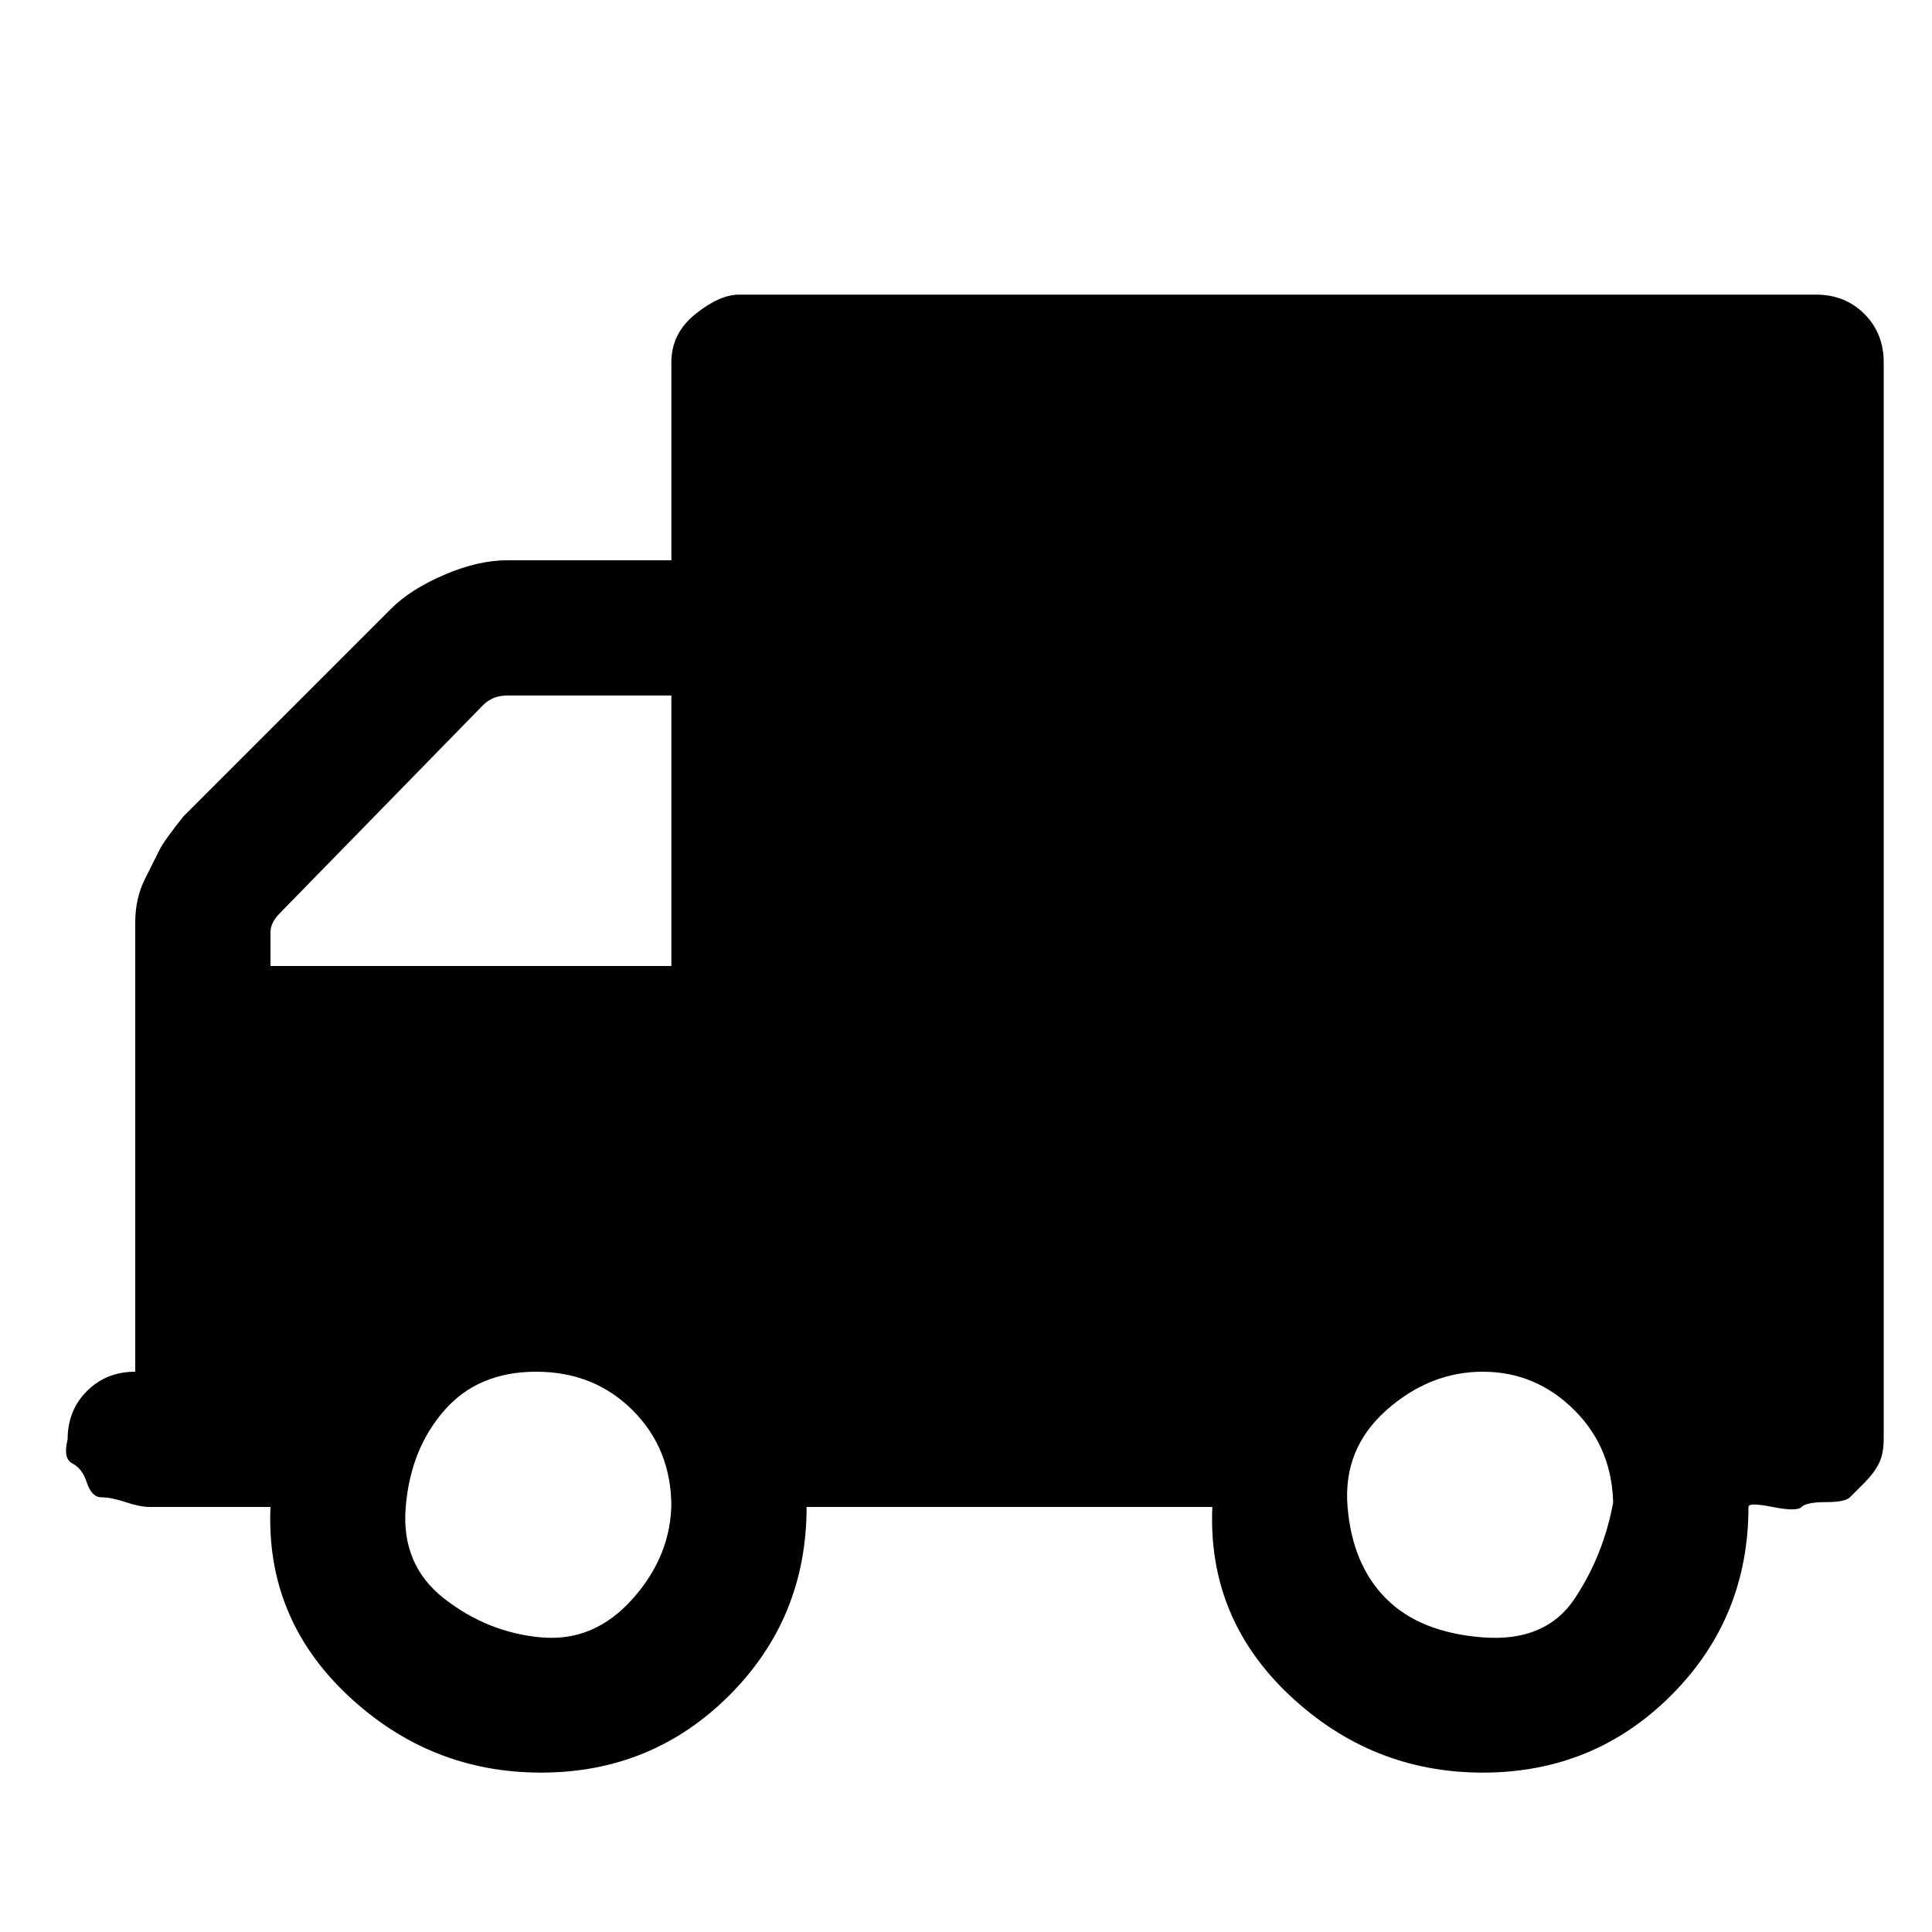 <?xml version="1.0"?><svg fill="currentColor" xmlns="http://www.w3.org/2000/svg" width="40" height="40" viewBox="0 0 40 40"><path d="m13.9 31.2q0-1.2-0.8-2t-2-0.8-1.9 0.8-0.8 2 0.8 1.9 2 0.8 1.9-0.8 0.8-2z m-8.3-11.2h8.3v-5.6h-3.4q-0.3 0-0.5 0.2l-4.2 4.3q-0.2 0.2-0.2 0.4v0.7z m27.8 11.2q0-1.2-0.8-2t-1.9-0.8-2 0.8-0.8 2 0.8 1.9 2 0.8 1.9-0.8 0.8-2z m5.6-23.7v22.3q0 0.3-0.1 0.5t-0.3 0.4-0.3 0.3-0.5 0.1-0.5 0.1-0.6 0-0.5 0q0 2.3-1.6 3.9t-3.9 1.6-4-1.6-1.6-3.9h-8.4q0 2.3-1.6 3.9t-3.9 1.6-4-1.6-1.6-3.9h-1.4q-0.1 0-0.5 0t-0.6 0-0.5-0.1-0.5-0.1-0.3-0.3-0.3-0.4-0.1-0.5q0-0.6 0.4-1t1-0.4v-7q0-0.2 0-0.8t0-0.8 0-0.7 0.2-0.9 0.3-0.6 0.5-0.7l4.3-4.3q0.4-0.4 1.1-0.7t1.3-0.3h3.4v-4.1q0-0.6 0.5-1t0.9-0.4h22.3q0.6 0 1 0.4t0.4 1z"></path></svg>
